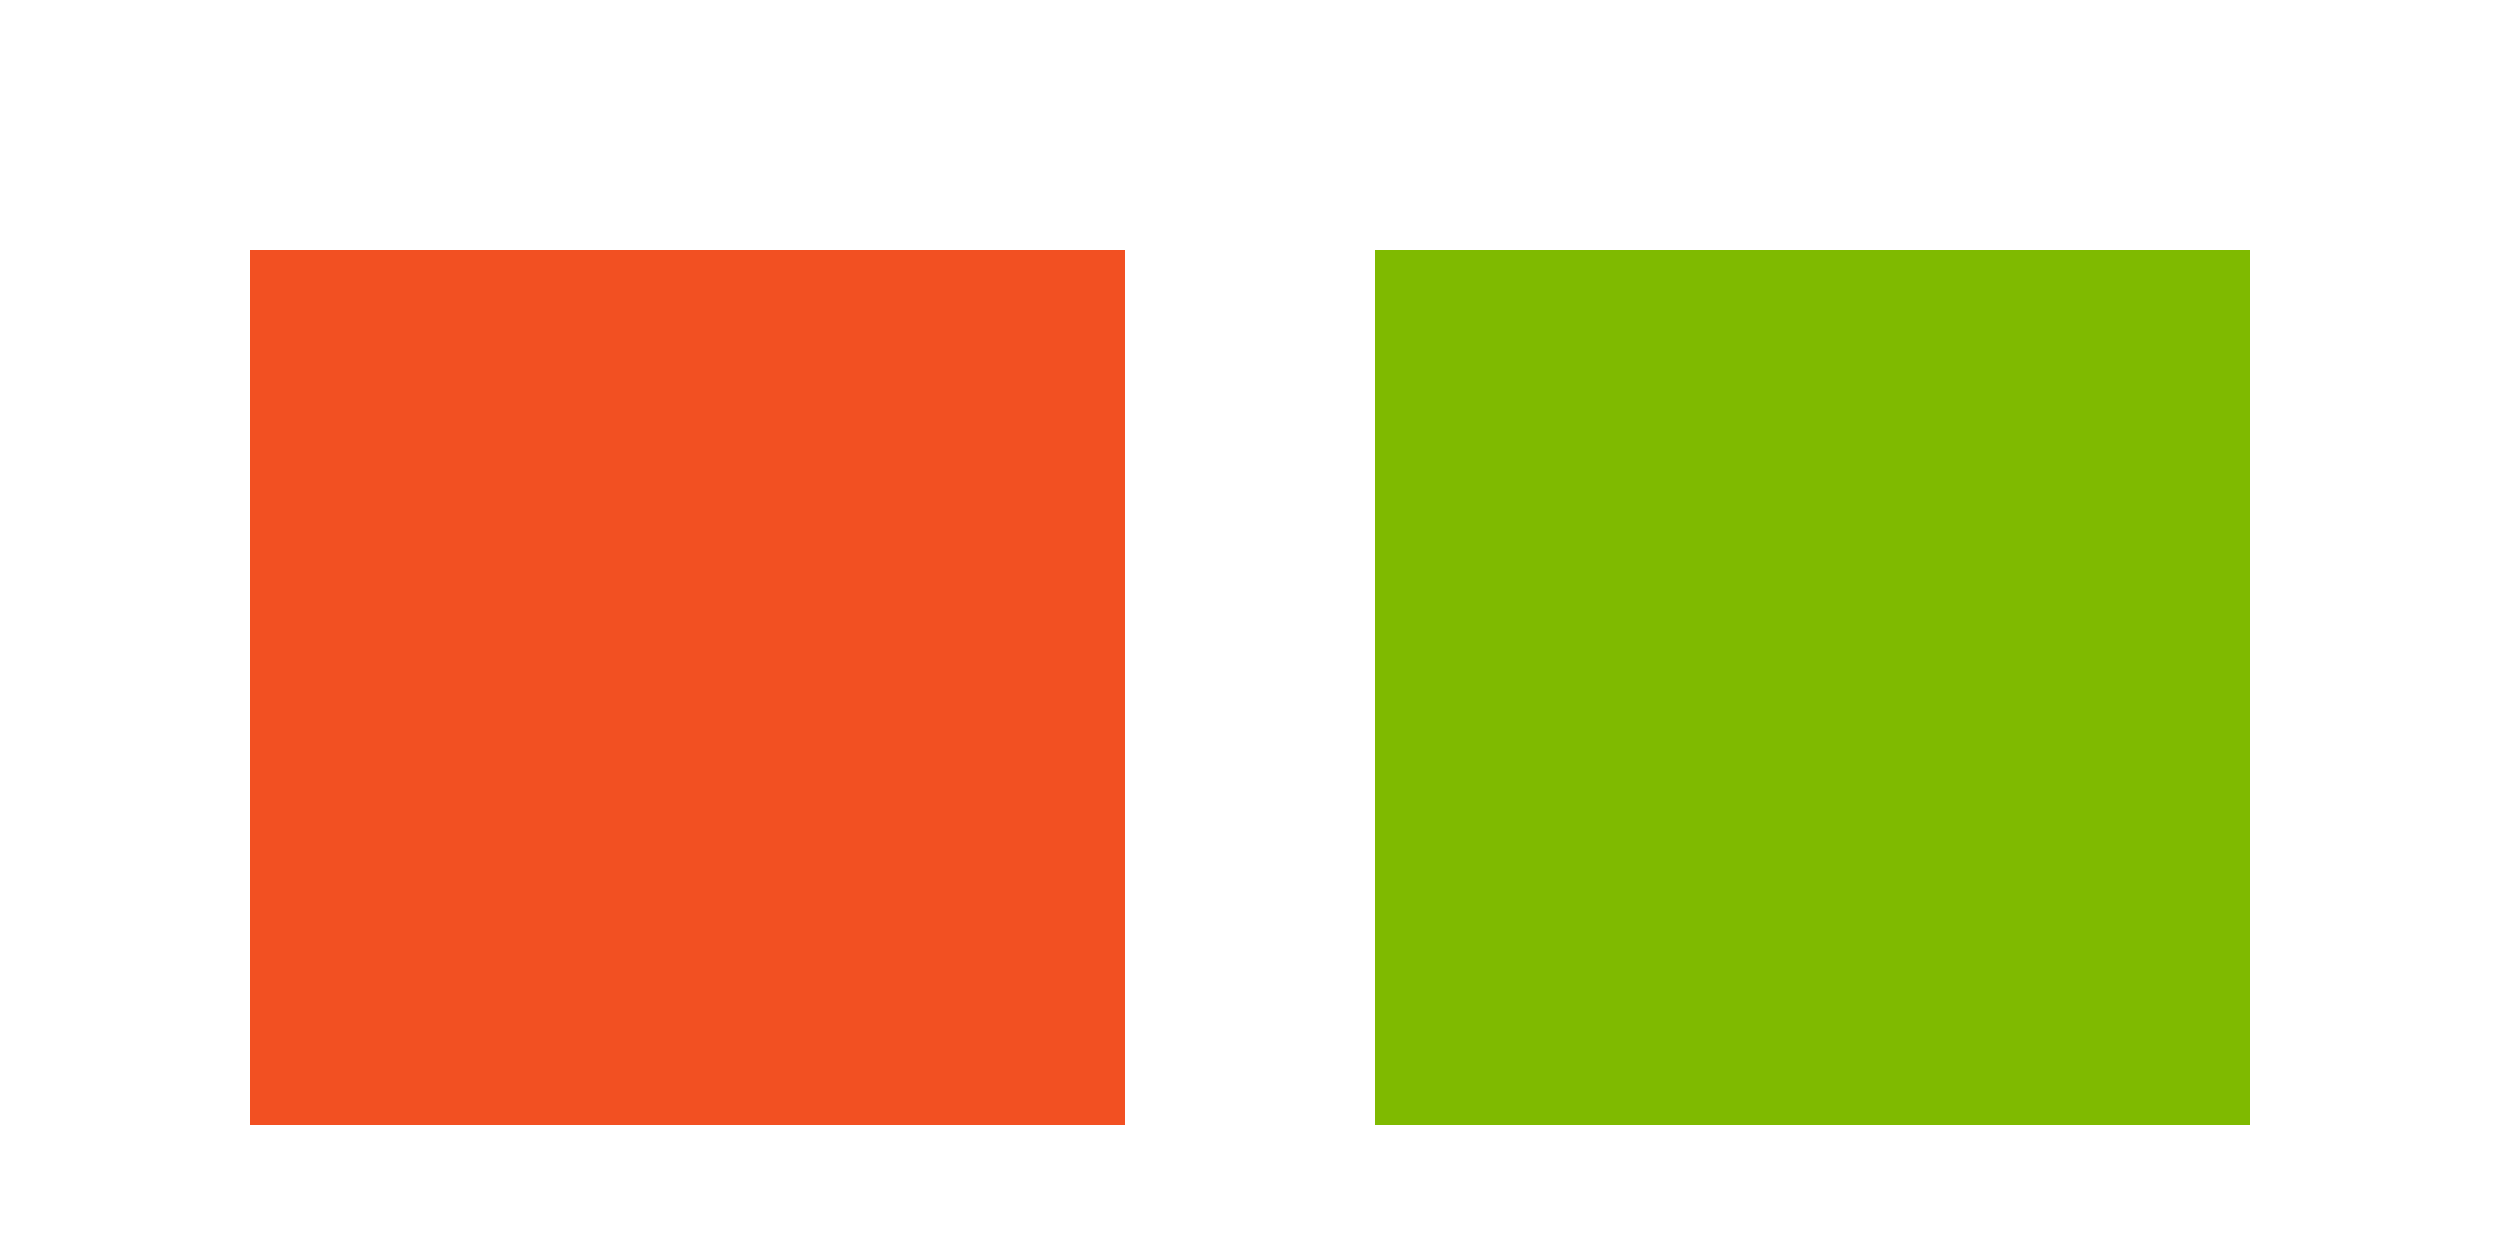<?xml version="1.0" encoding="UTF-8"?>
<svg width="100%" height="100%" viewBox="0 0 100 50" version="1.1" xmlns="http://www.w3.org/2000/svg">
  <rect x="10" y="10" width="35" height="35" fill="#F25022"/>
  <rect x="55" y="10" width="35" height="35" fill="#7FBA00"/>
  <rect x="10" y="55" width="35" height="35" fill="#00A4EF"/>
  <rect x="55" y="55" width="35" height="35" fill="#FFB900"/>
</svg> 